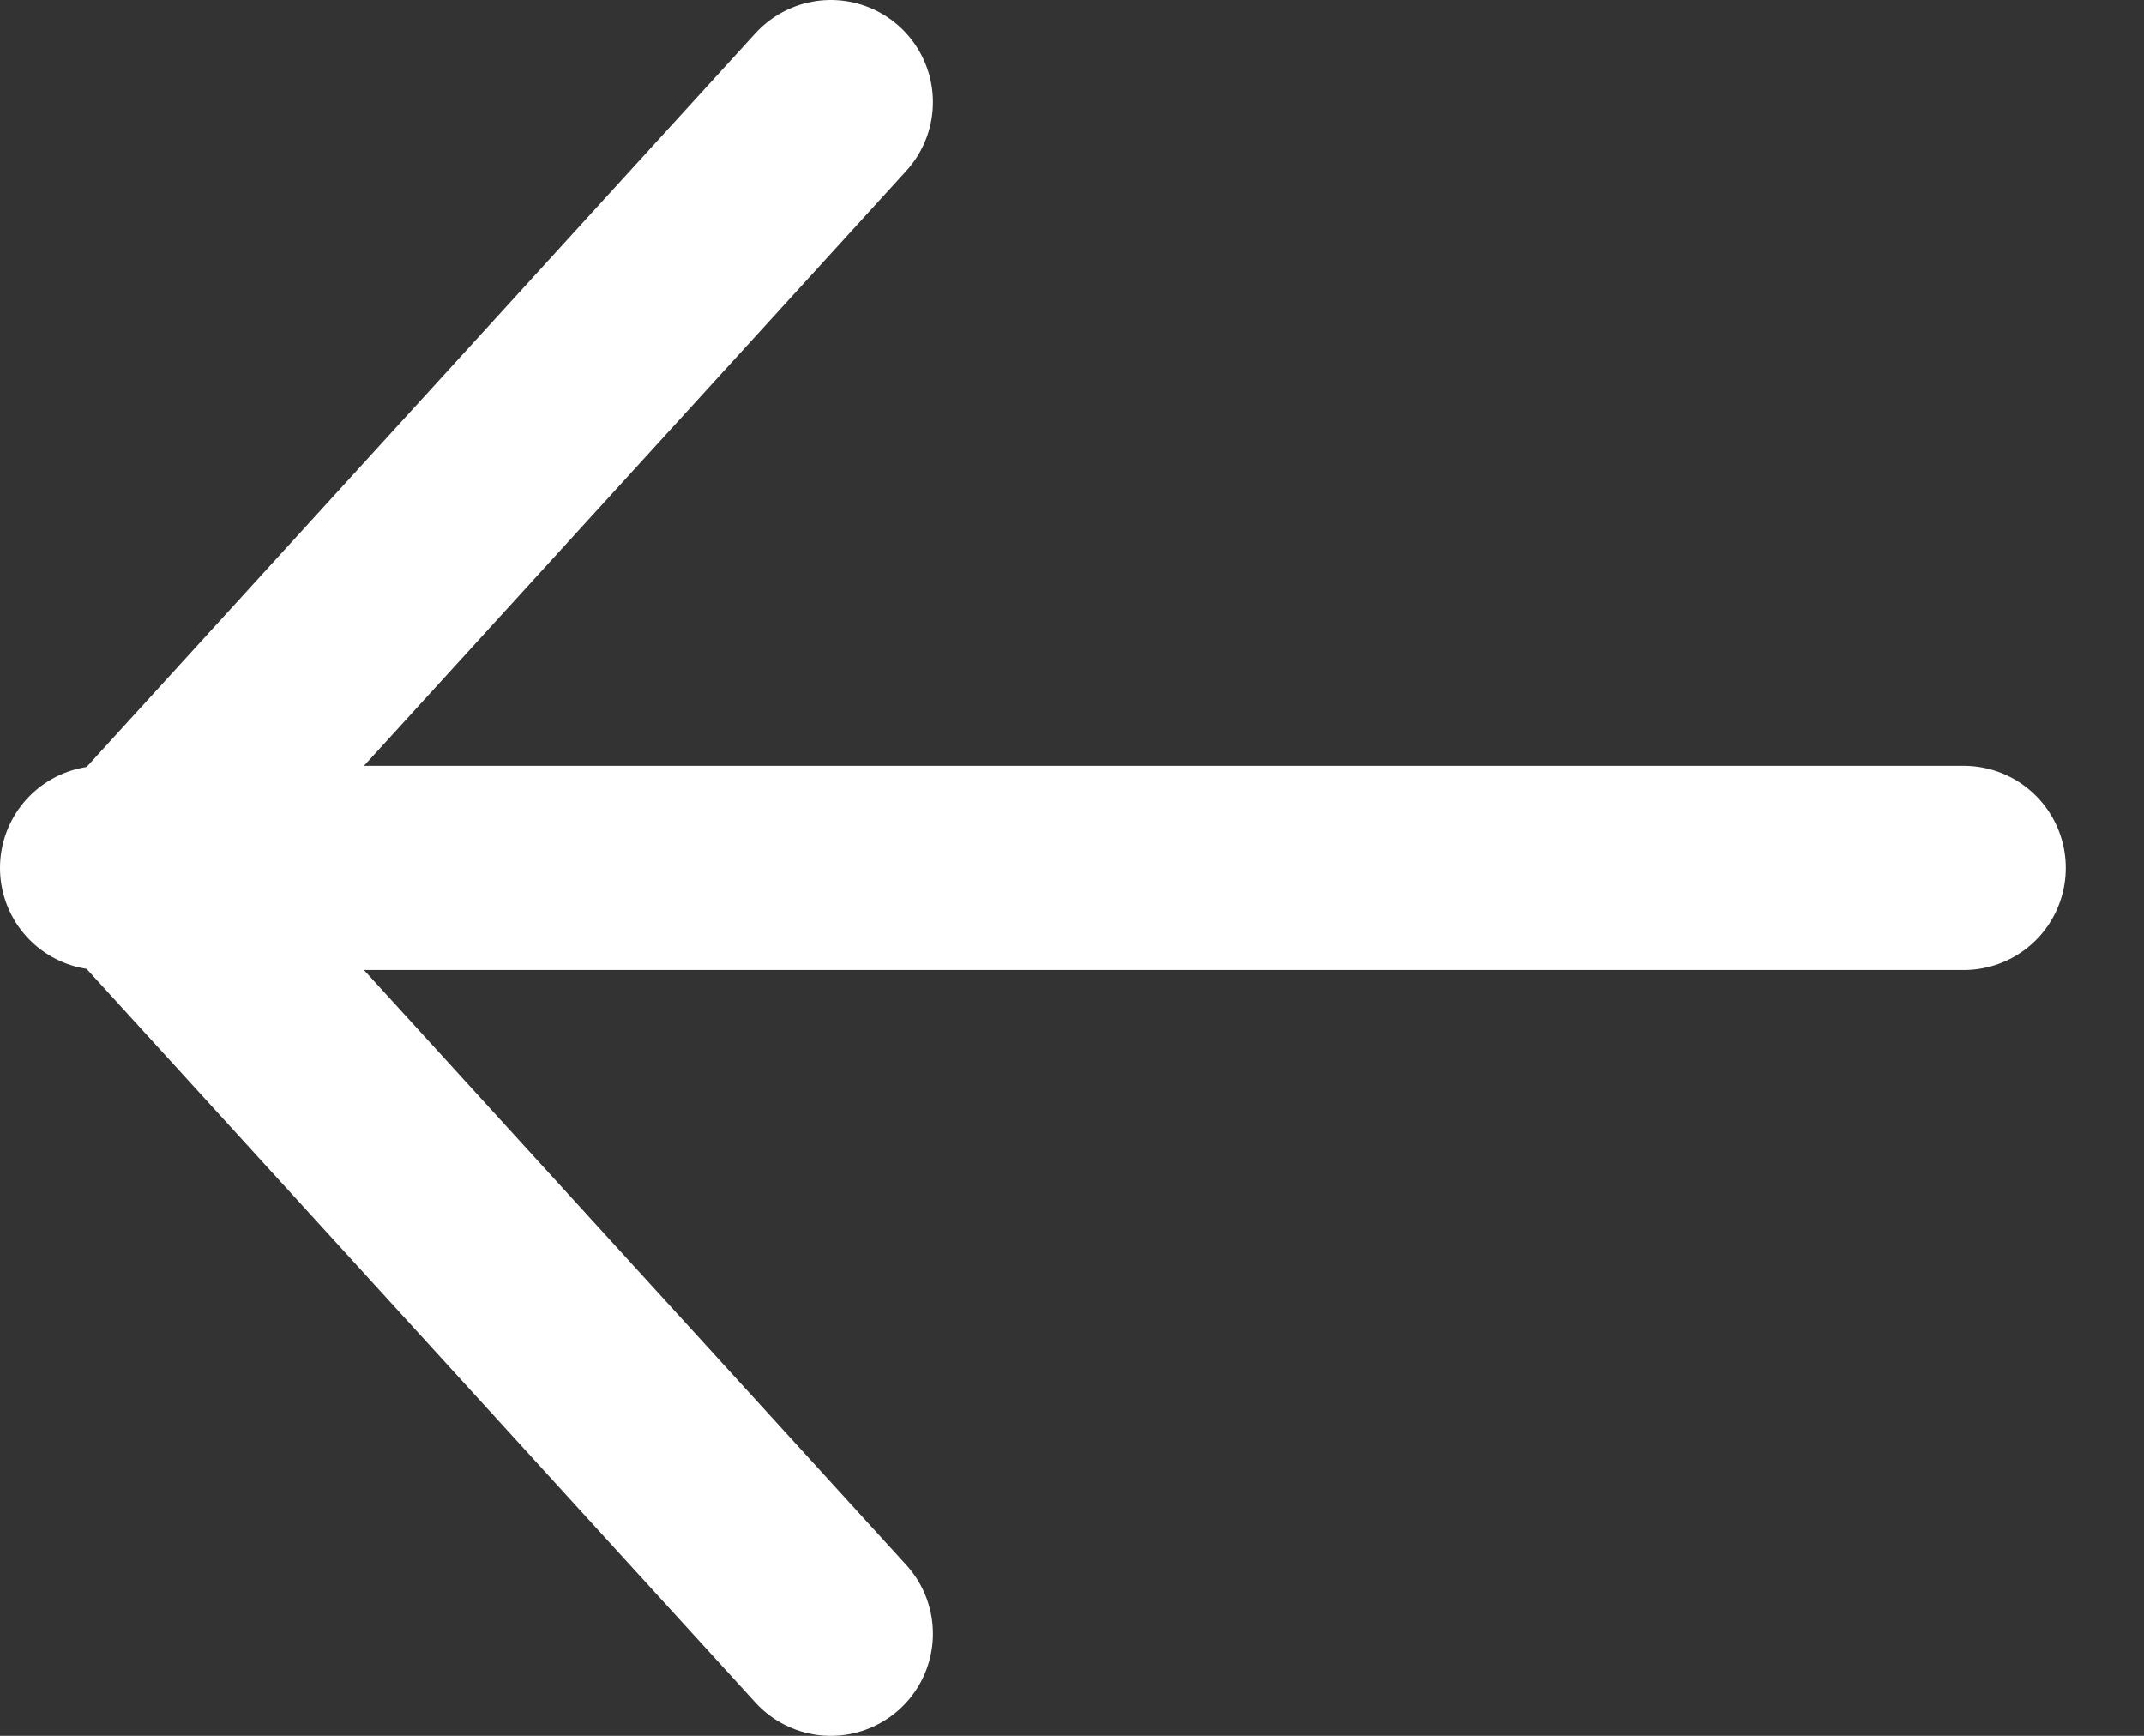 <svg width="21" height="17" viewBox="0 0 21 17" fill="none" xmlns="http://www.w3.org/2000/svg">
<rect x="0" y="0" width="21" height="17" fill="#333333" stroke="none"/>
<path d="M8.138 1L1.3 8.5L8.138 16" stroke="white" stroke-width="2" stroke-linecap="round" stroke-linejoin="round"/>
<path fill-rule="evenodd" clip-rule="evenodd" d="M19.234 8.5L1 8.5Z" fill="white"/>
<path d="M19.234 8.5L1 8.5" stroke="white" stroke-width="2" stroke-linecap="round" stroke-linejoin="round"/>
</svg>
